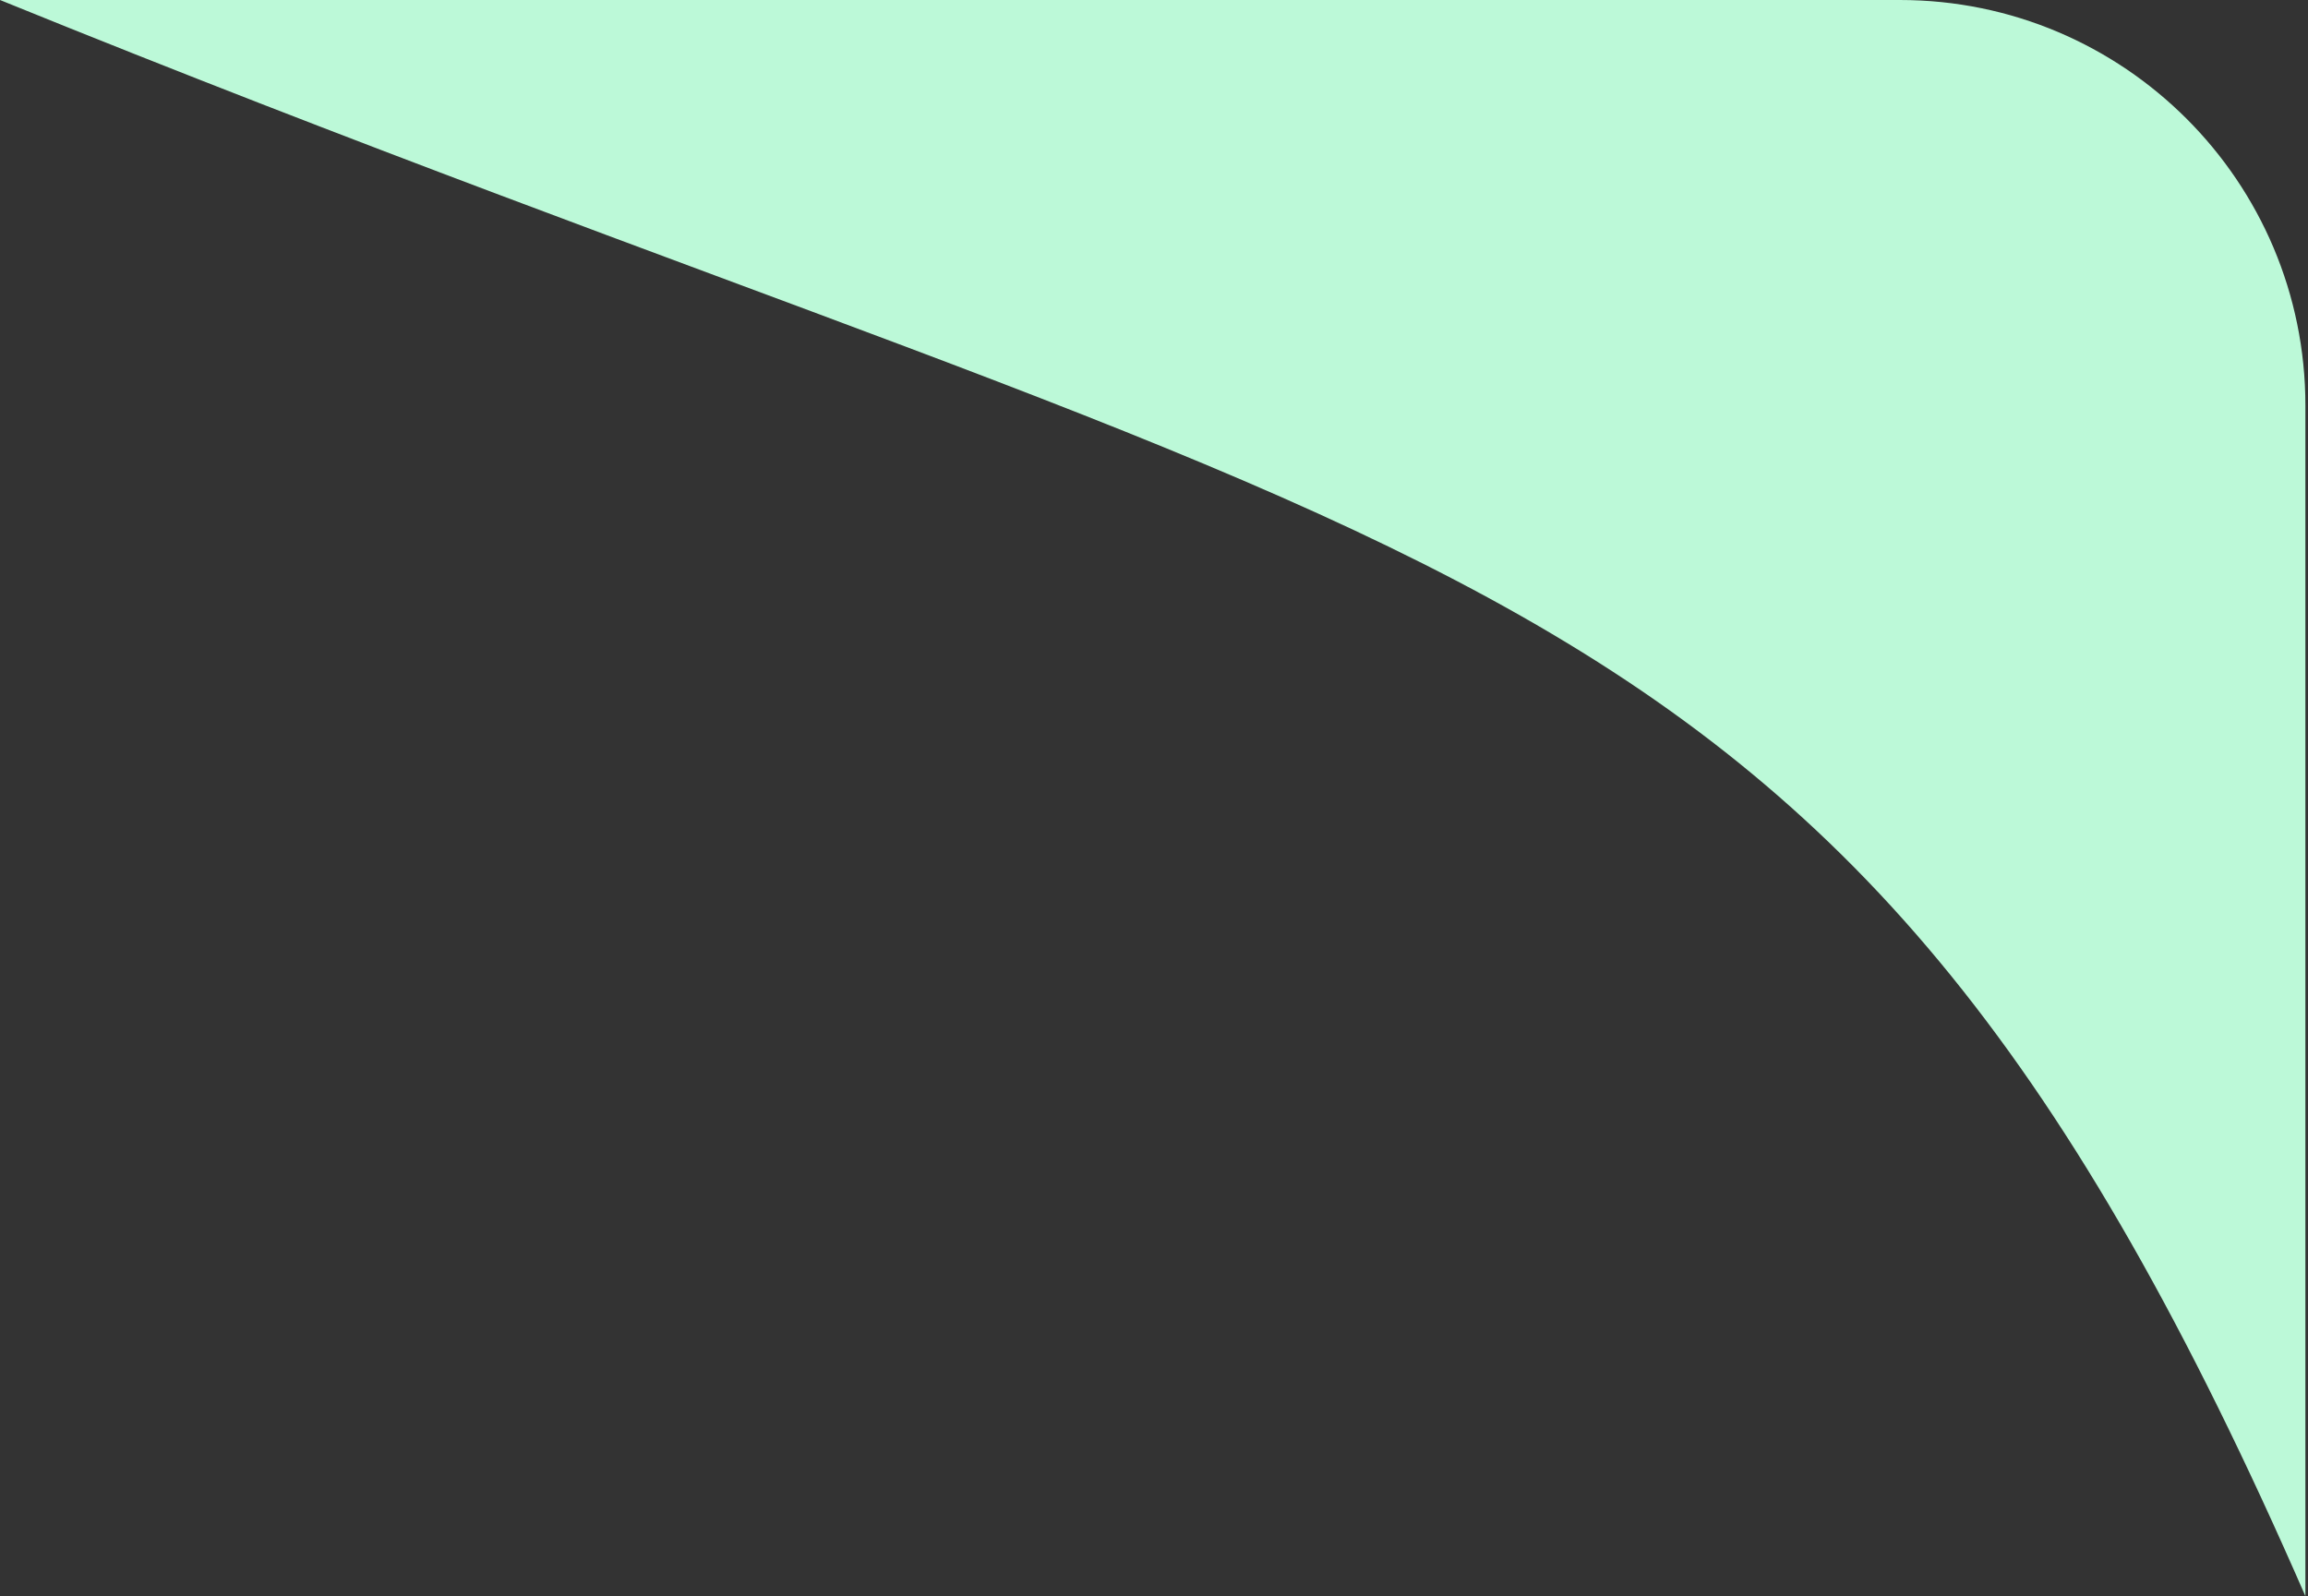 <svg width="120" height="83" viewBox="0 0 120 83" fill="none" xmlns="http://www.w3.org/2000/svg">
<rect x="0" y="0" width="120" height="83" fill="#333333" stroke="none"/>
<path d="M119.865 83C95.448 27.065 75.471 30.674 0 0H98.778C110.424 0 119.865 9.441 119.865 21.087V83Z" fill="#BCF9D8"/>
</svg>
